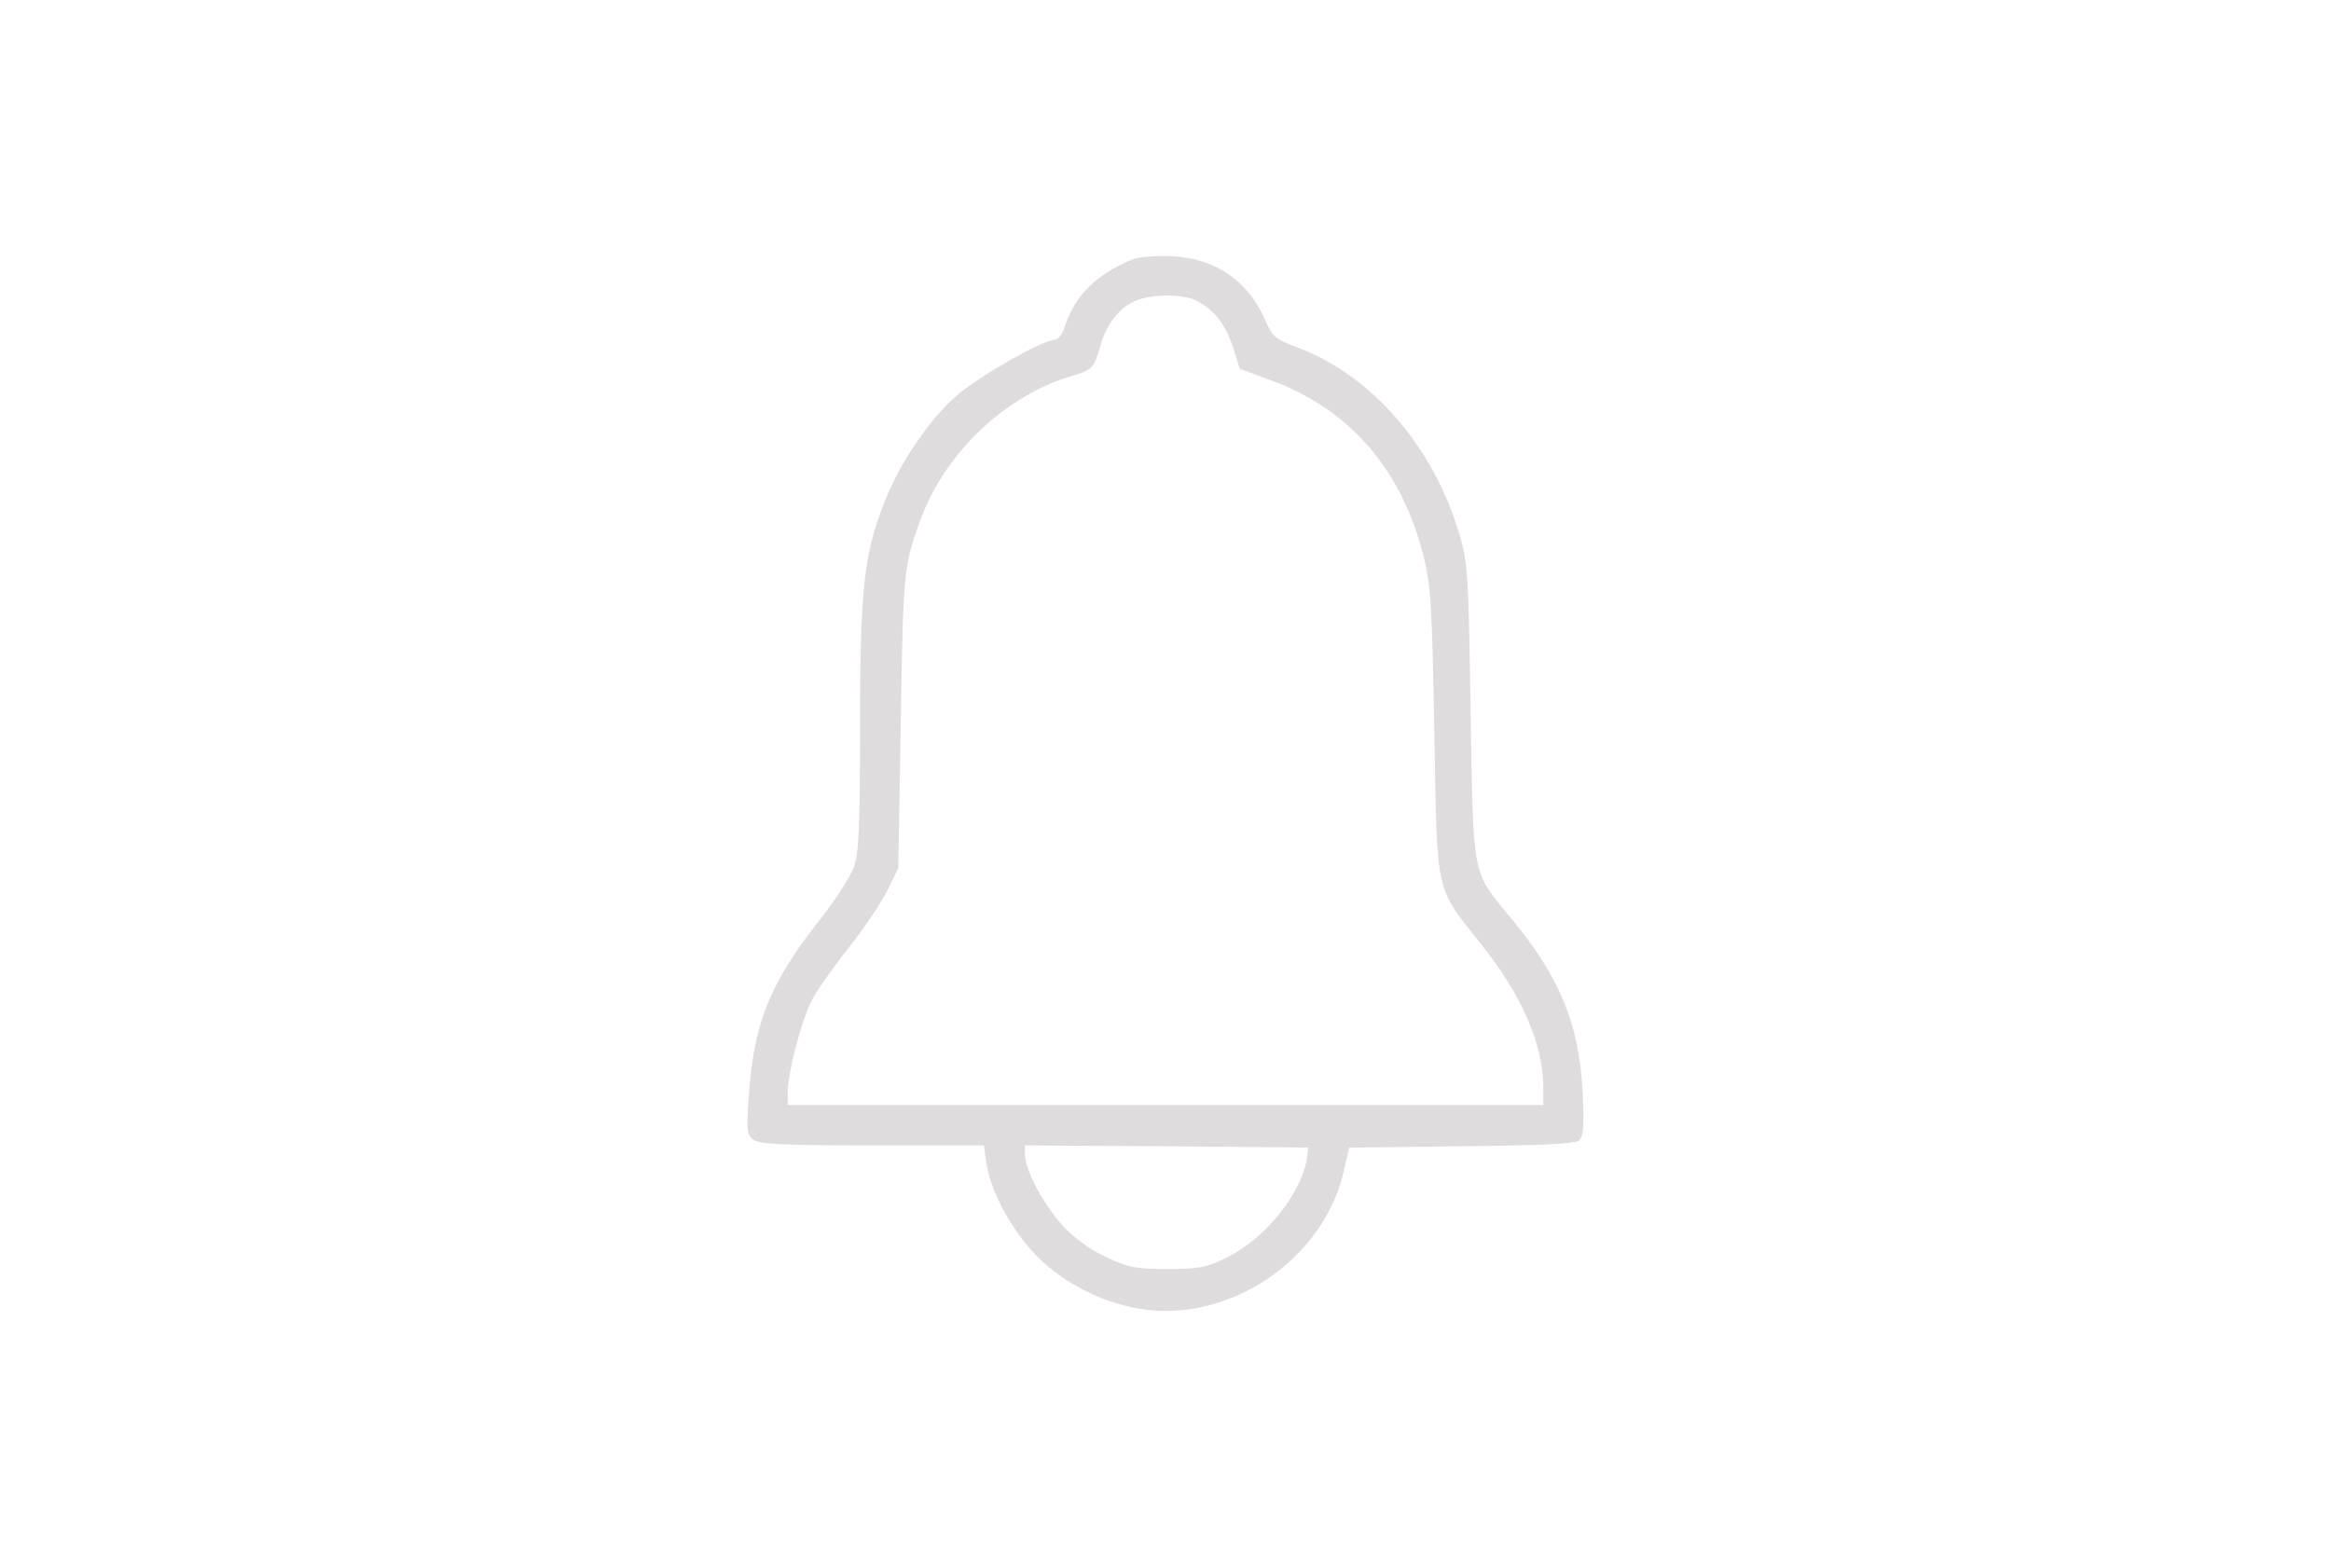 <?xml version="1.0" encoding="UTF-8"?>
<svg xmlns="http://www.w3.org/2000/svg" xmlns:xlink="http://www.w3.org/1999/xlink" width="55px" height="37px" viewBox="0 0 55 37" version="1.1">
<g id="surface1">
<path style=" stroke:none;fill-rule:nonzero;fill:rgb(87.059%,86.275%,86.275%);fill-opacity:1;" d="M 26.695 6.133 C 25.859 6.48 25.367 6.977 25.129 7.691 C 25.074 7.875 24.969 8.016 24.895 8.016 C 24.609 8.016 23.055 8.906 22.551 9.355 C 21.887 9.949 21.203 10.969 20.855 11.887 C 20.379 13.102 20.293 13.941 20.293 17.145 C 20.293 19.465 20.266 20.105 20.152 20.449 C 20.074 20.68 19.688 21.281 19.289 21.777 C 18.16 23.219 17.781 24.168 17.668 25.875 C 17.609 26.68 17.629 26.785 17.781 26.898 C 17.922 27.004 18.531 27.031 20.59 27.031 L 23.215 27.031 L 23.273 27.445 C 23.367 28.074 23.812 28.934 24.363 29.535 C 24.969 30.207 25.926 30.723 26.867 30.883 C 28.98 31.246 31.227 29.738 31.703 27.645 L 31.836 27.082 L 34.473 27.051 C 36.367 27.031 37.145 26.996 37.25 26.918 C 37.363 26.824 37.383 26.602 37.344 25.789 C 37.258 24.168 36.812 23.066 35.648 21.664 C 34.719 20.535 34.766 20.773 34.699 16.809 C 34.652 13.578 34.633 13.273 34.434 12.605 C 33.816 10.531 32.375 8.867 30.613 8.199 C 30.109 8.016 30.023 7.941 29.871 7.598 C 29.465 6.633 28.695 6.098 27.652 6.047 C 27.266 6.031 26.855 6.059 26.695 6.133 Z M 28.242 7.102 C 28.648 7.309 28.914 7.652 29.094 8.199 L 29.254 8.703 L 29.984 8.973 C 31.836 9.652 33.066 11.066 33.578 13.09 C 33.762 13.797 33.789 14.285 33.844 17.285 C 33.91 21.195 33.855 20.906 34.965 22.305 C 35.914 23.496 36.414 24.652 36.414 25.668 L 36.414 26.078 L 18.586 26.078 L 18.586 25.762 C 18.586 25.324 18.91 24.082 19.148 23.621 C 19.242 23.422 19.629 22.867 20 22.398 C 20.379 21.922 20.797 21.301 20.938 21.012 L 21.195 20.488 L 21.254 17 C 21.309 13.512 21.328 13.34 21.699 12.316 C 22.277 10.703 23.699 9.344 25.301 8.867 C 25.766 8.734 25.824 8.676 25.965 8.152 C 26.105 7.652 26.41 7.262 26.781 7.102 C 27.168 6.938 27.918 6.926 28.242 7.102 Z M 30.84 27.32 C 30.715 28.16 29.863 29.223 28.941 29.68 C 28.469 29.91 28.289 29.949 27.547 29.949 C 26.809 29.949 26.621 29.91 26.105 29.672 C 25.738 29.5 25.348 29.223 25.082 28.934 C 24.629 28.438 24.184 27.617 24.184 27.242 L 24.184 27.031 L 27.531 27.051 L 30.867 27.082 Z M 30.84 27.32 "/>
</g>
</svg>
